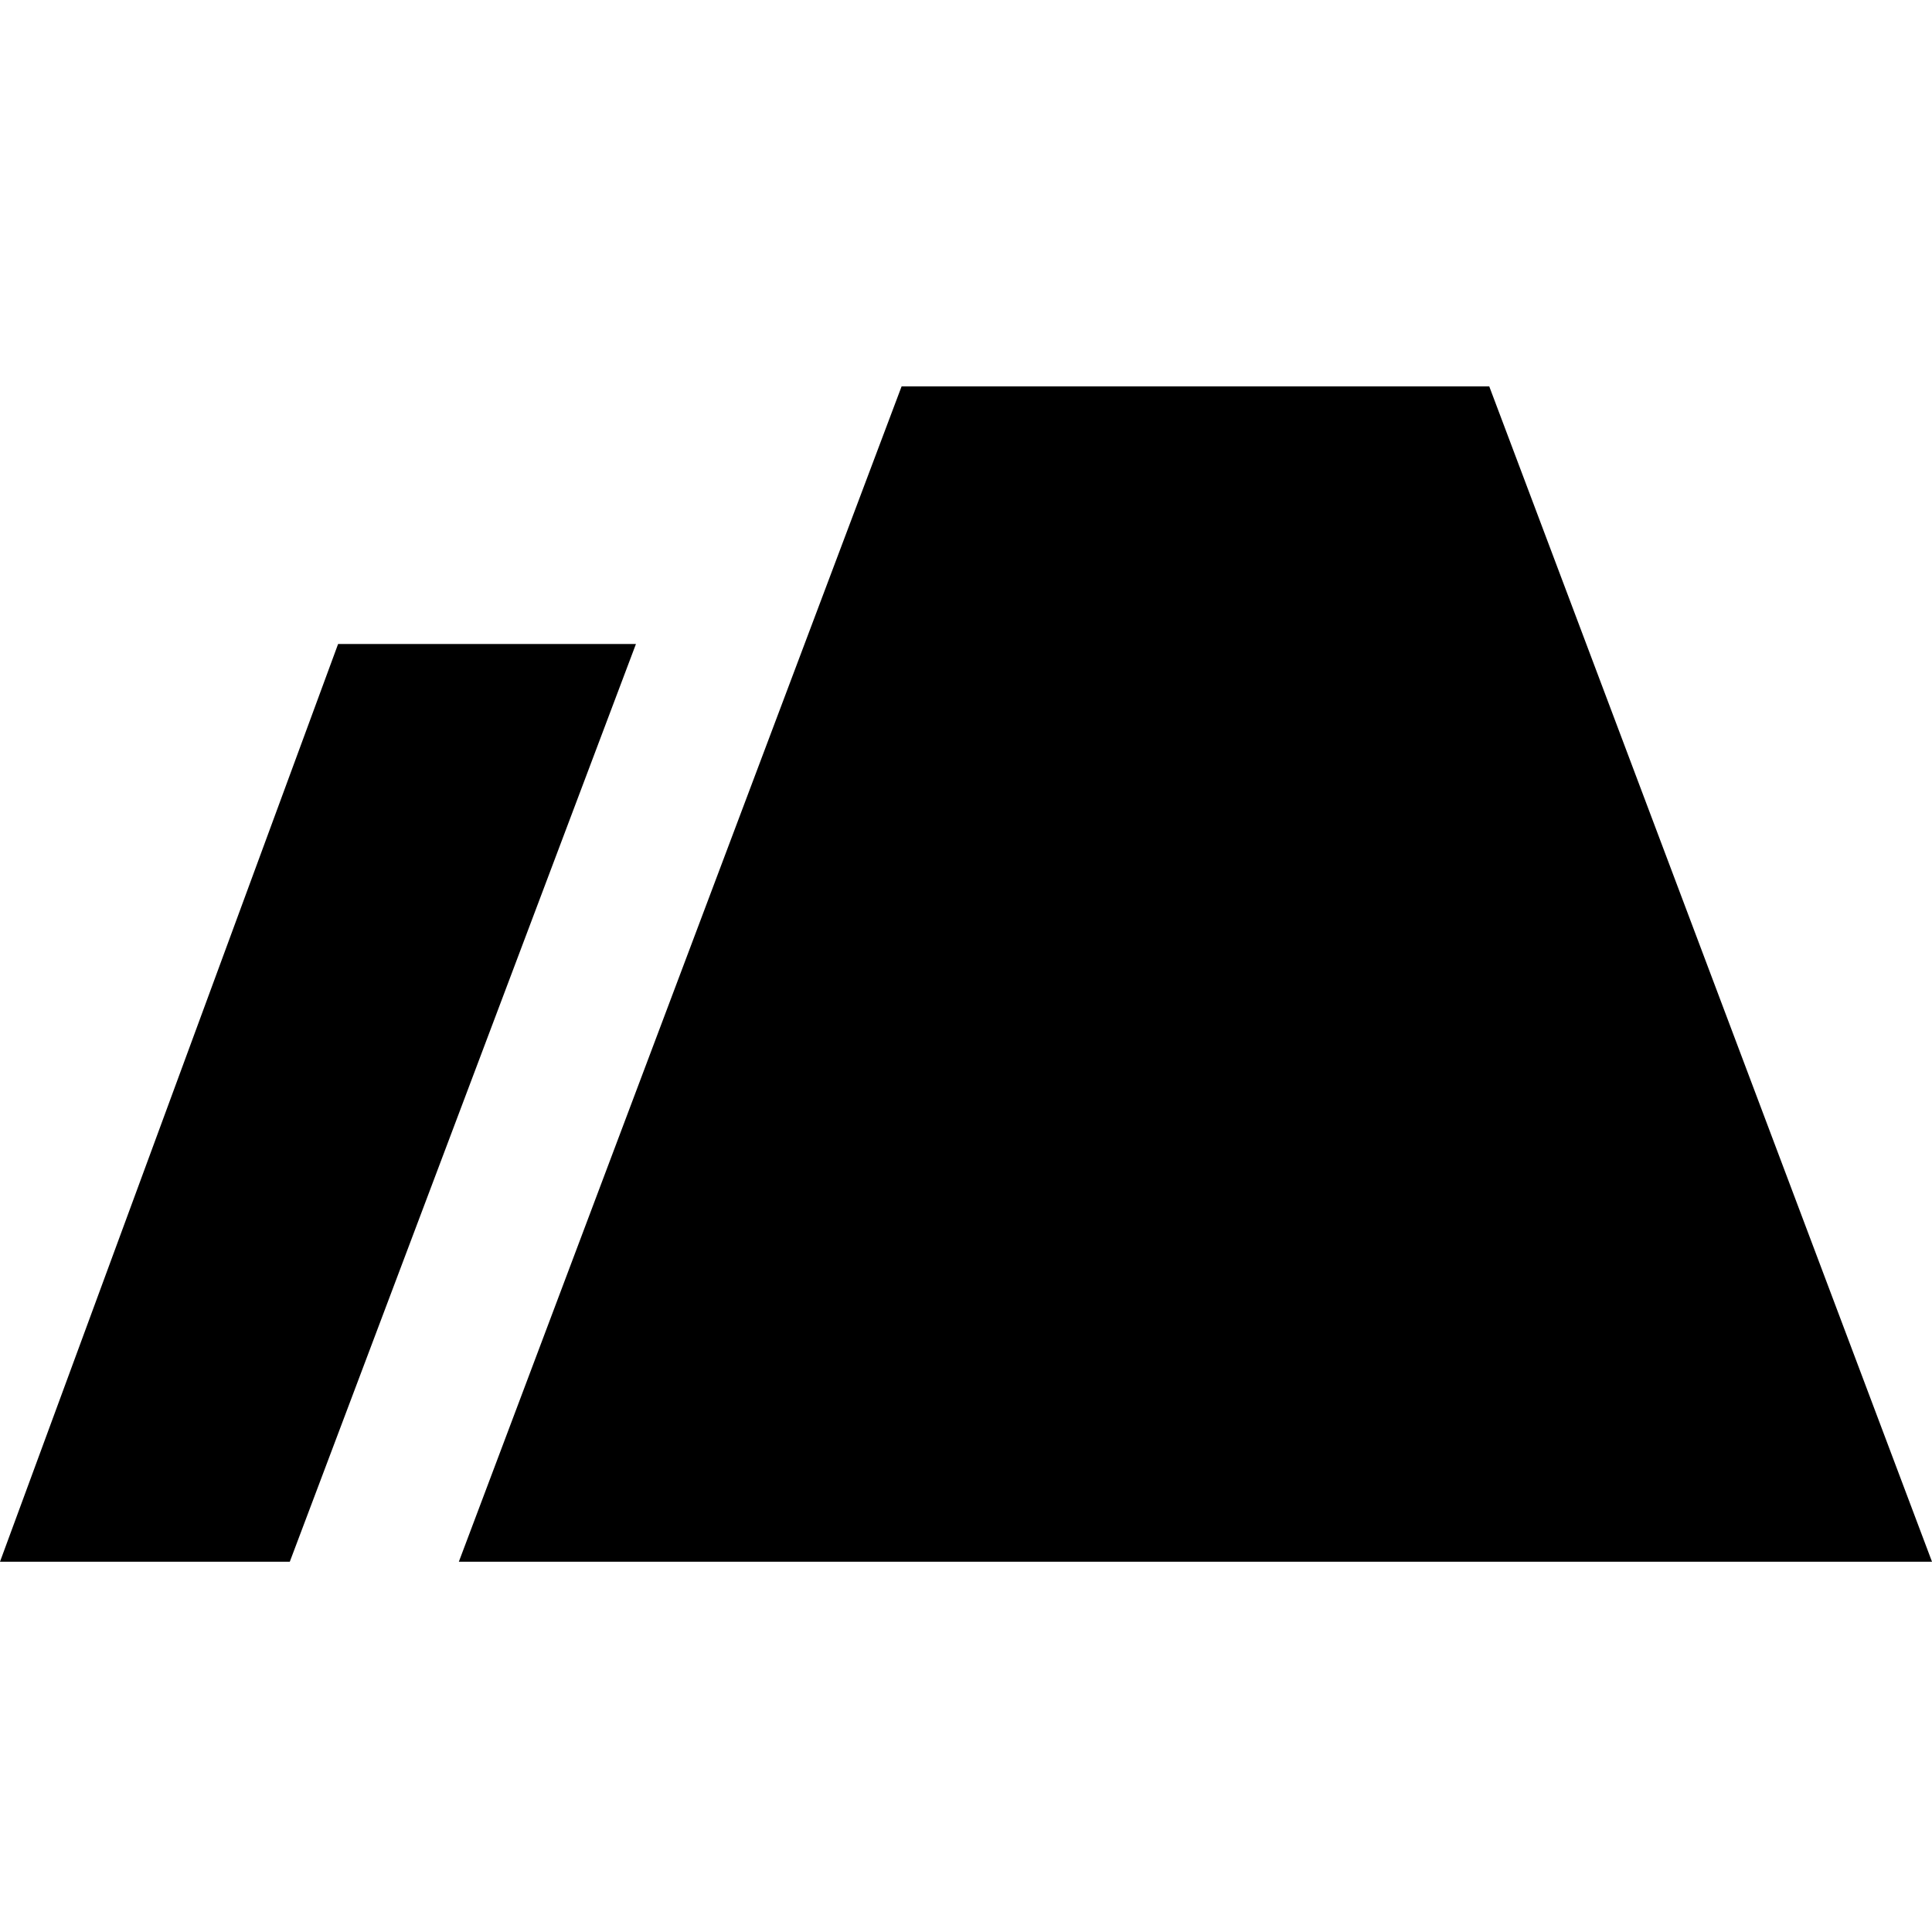 <svg width="80" height="80" viewBox="0 0 80 80" fill="none" xmlns="http://www.w3.org/2000/svg">
<path d="M61.667 16H37.333L19 64.667H80L61.667 16Z" fill="black"/>
<path d="M14 26.667H26.333L12 64.667H0L14 26.667Z" fill="black"/>
</svg>
